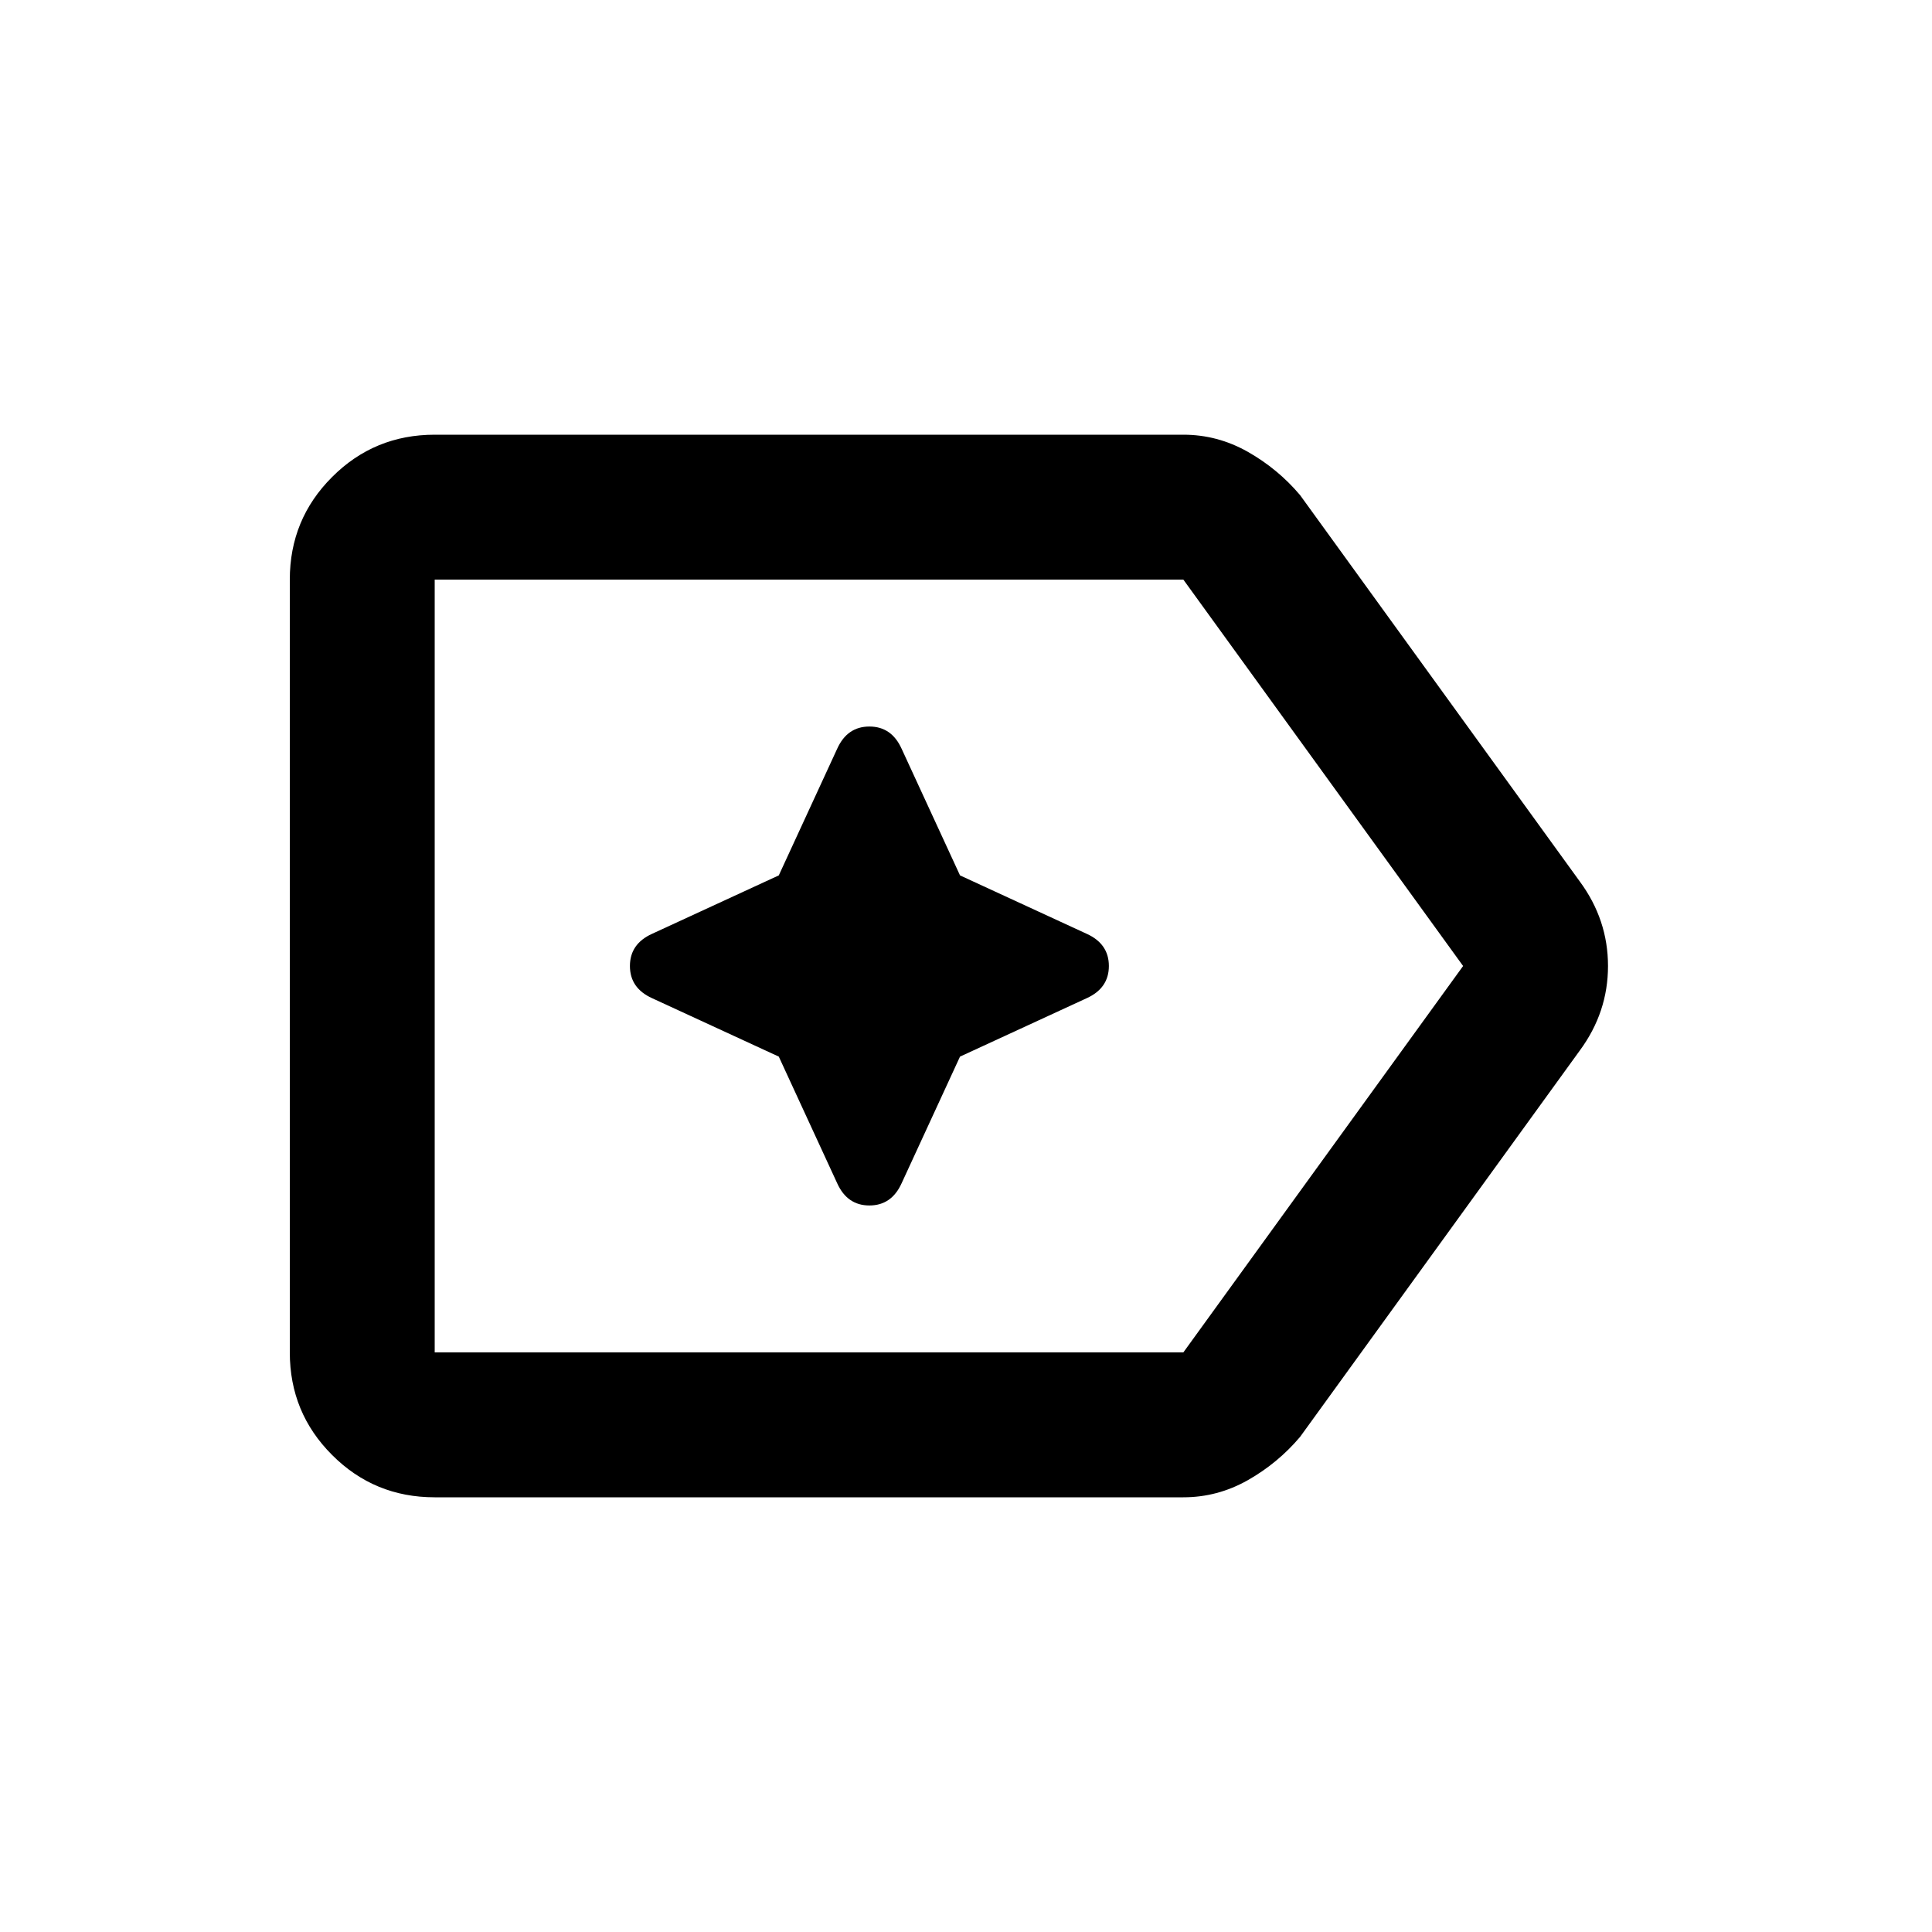 <svg xmlns="http://www.w3.org/2000/svg" height="20" width="20"><path d="M4.5 15.5q-.625 0-1.062-.438Q3 14.625 3 14V6q0-.625.438-1.062Q3.875 4.5 4.5 4.5h7.75q.354 0 .667.177.312.177.541.448l2.896 4q.292.396.292.875t-.292.875l-2.896 4q-.229.271-.541.448-.313.177-.667.177Zm0-1.5h7.75l2.896-4-2.896-4H4.5v8Zm0-4v4-8Zm3.562.938.605 1.312q.104.229.333.229.229 0 .333-.229l.605-1.312 1.312-.605q.229-.104.229-.333 0-.229-.229-.333l-1.312-.605-.605-1.312Q9.229 7.521 9 7.521q-.229 0-.333.229l-.605 1.312-1.312.605q-.229.104-.229.333 0 .229.229.333Z"/></svg>